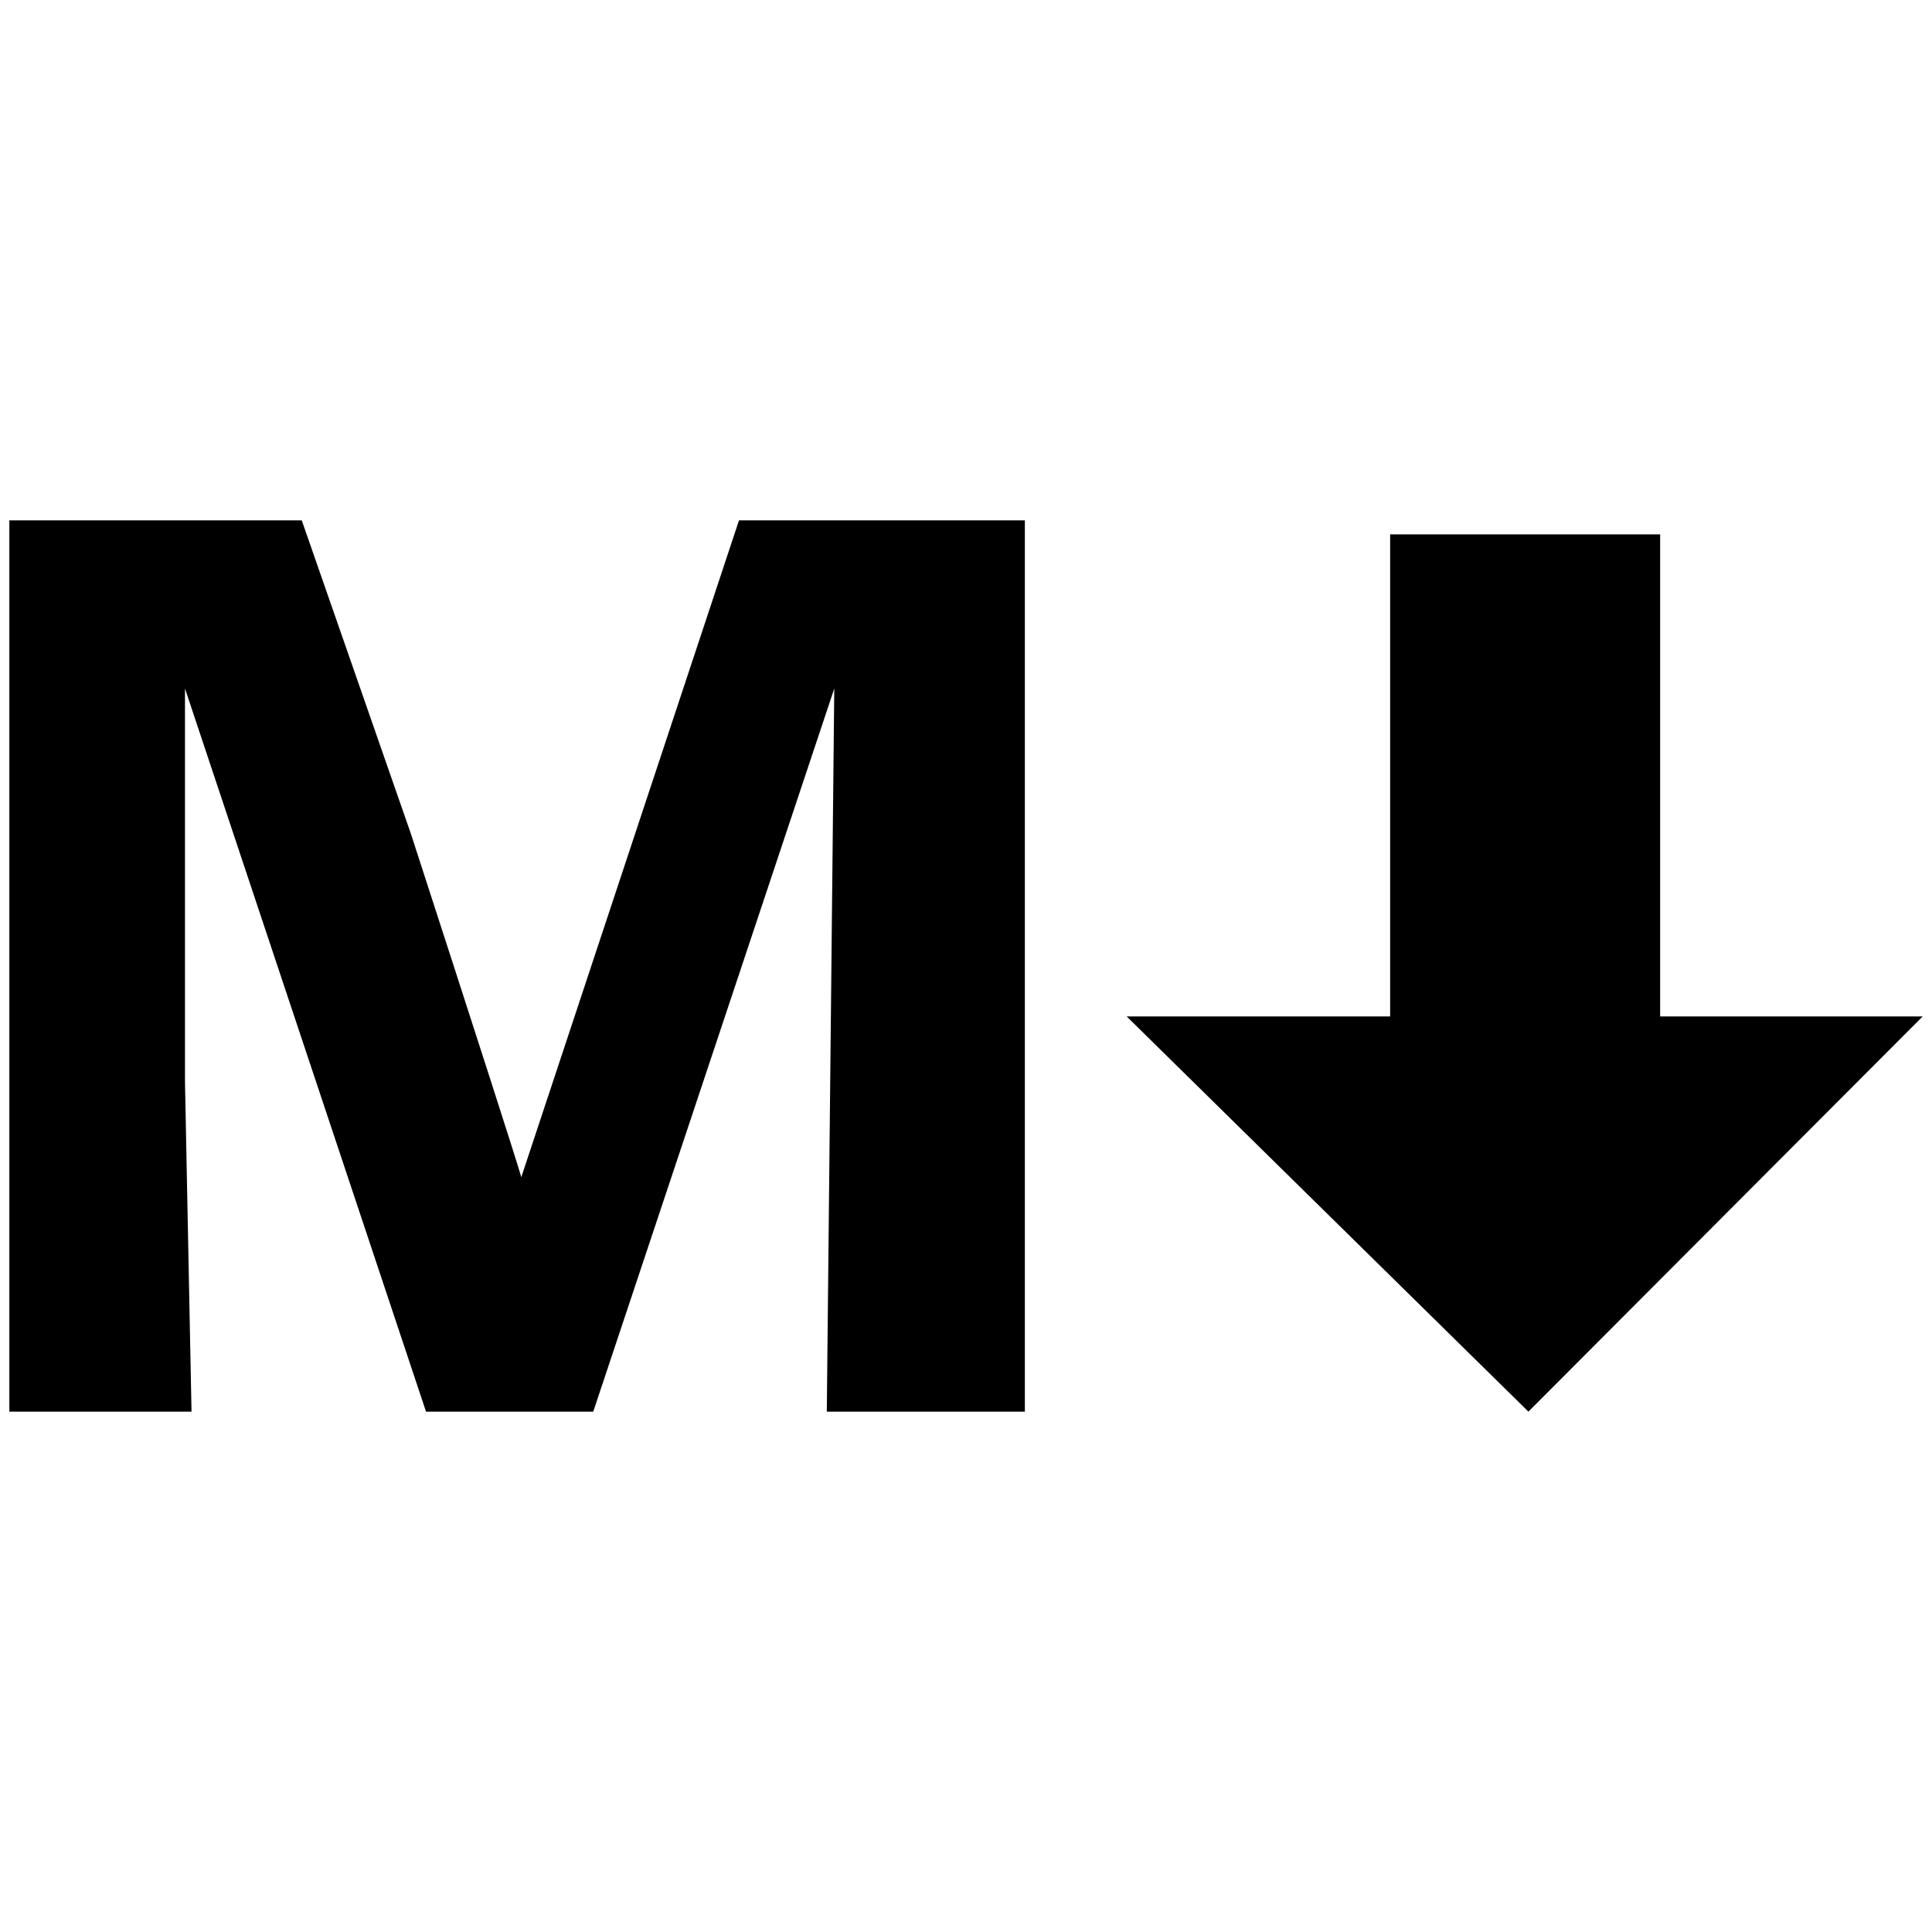 <?xml version="1.0" standalone="no"?>
<!DOCTYPE svg PUBLIC "-//W3C//DTD SVG 1.1//EN" "http://www.w3.org/Graphics/SVG/1.1/DTD/svg11.dtd" >
<svg xmlns="http://www.w3.org/2000/svg" xmlns:xlink="http://www.w3.org/1999/xlink" version="1.1" width="2048" height="2048" viewBox="-10 0 2068 2048">
   <path fill="currentColor"
d="M781 547h306v954h-212l8 -774l-258 774h-179l-258 -774v421l7 353h-195v-954h313l117 336q109 336 118 367zM1767 1078v-516h-289v516h-282l430 423l422 -423h-281z" />
</svg>
